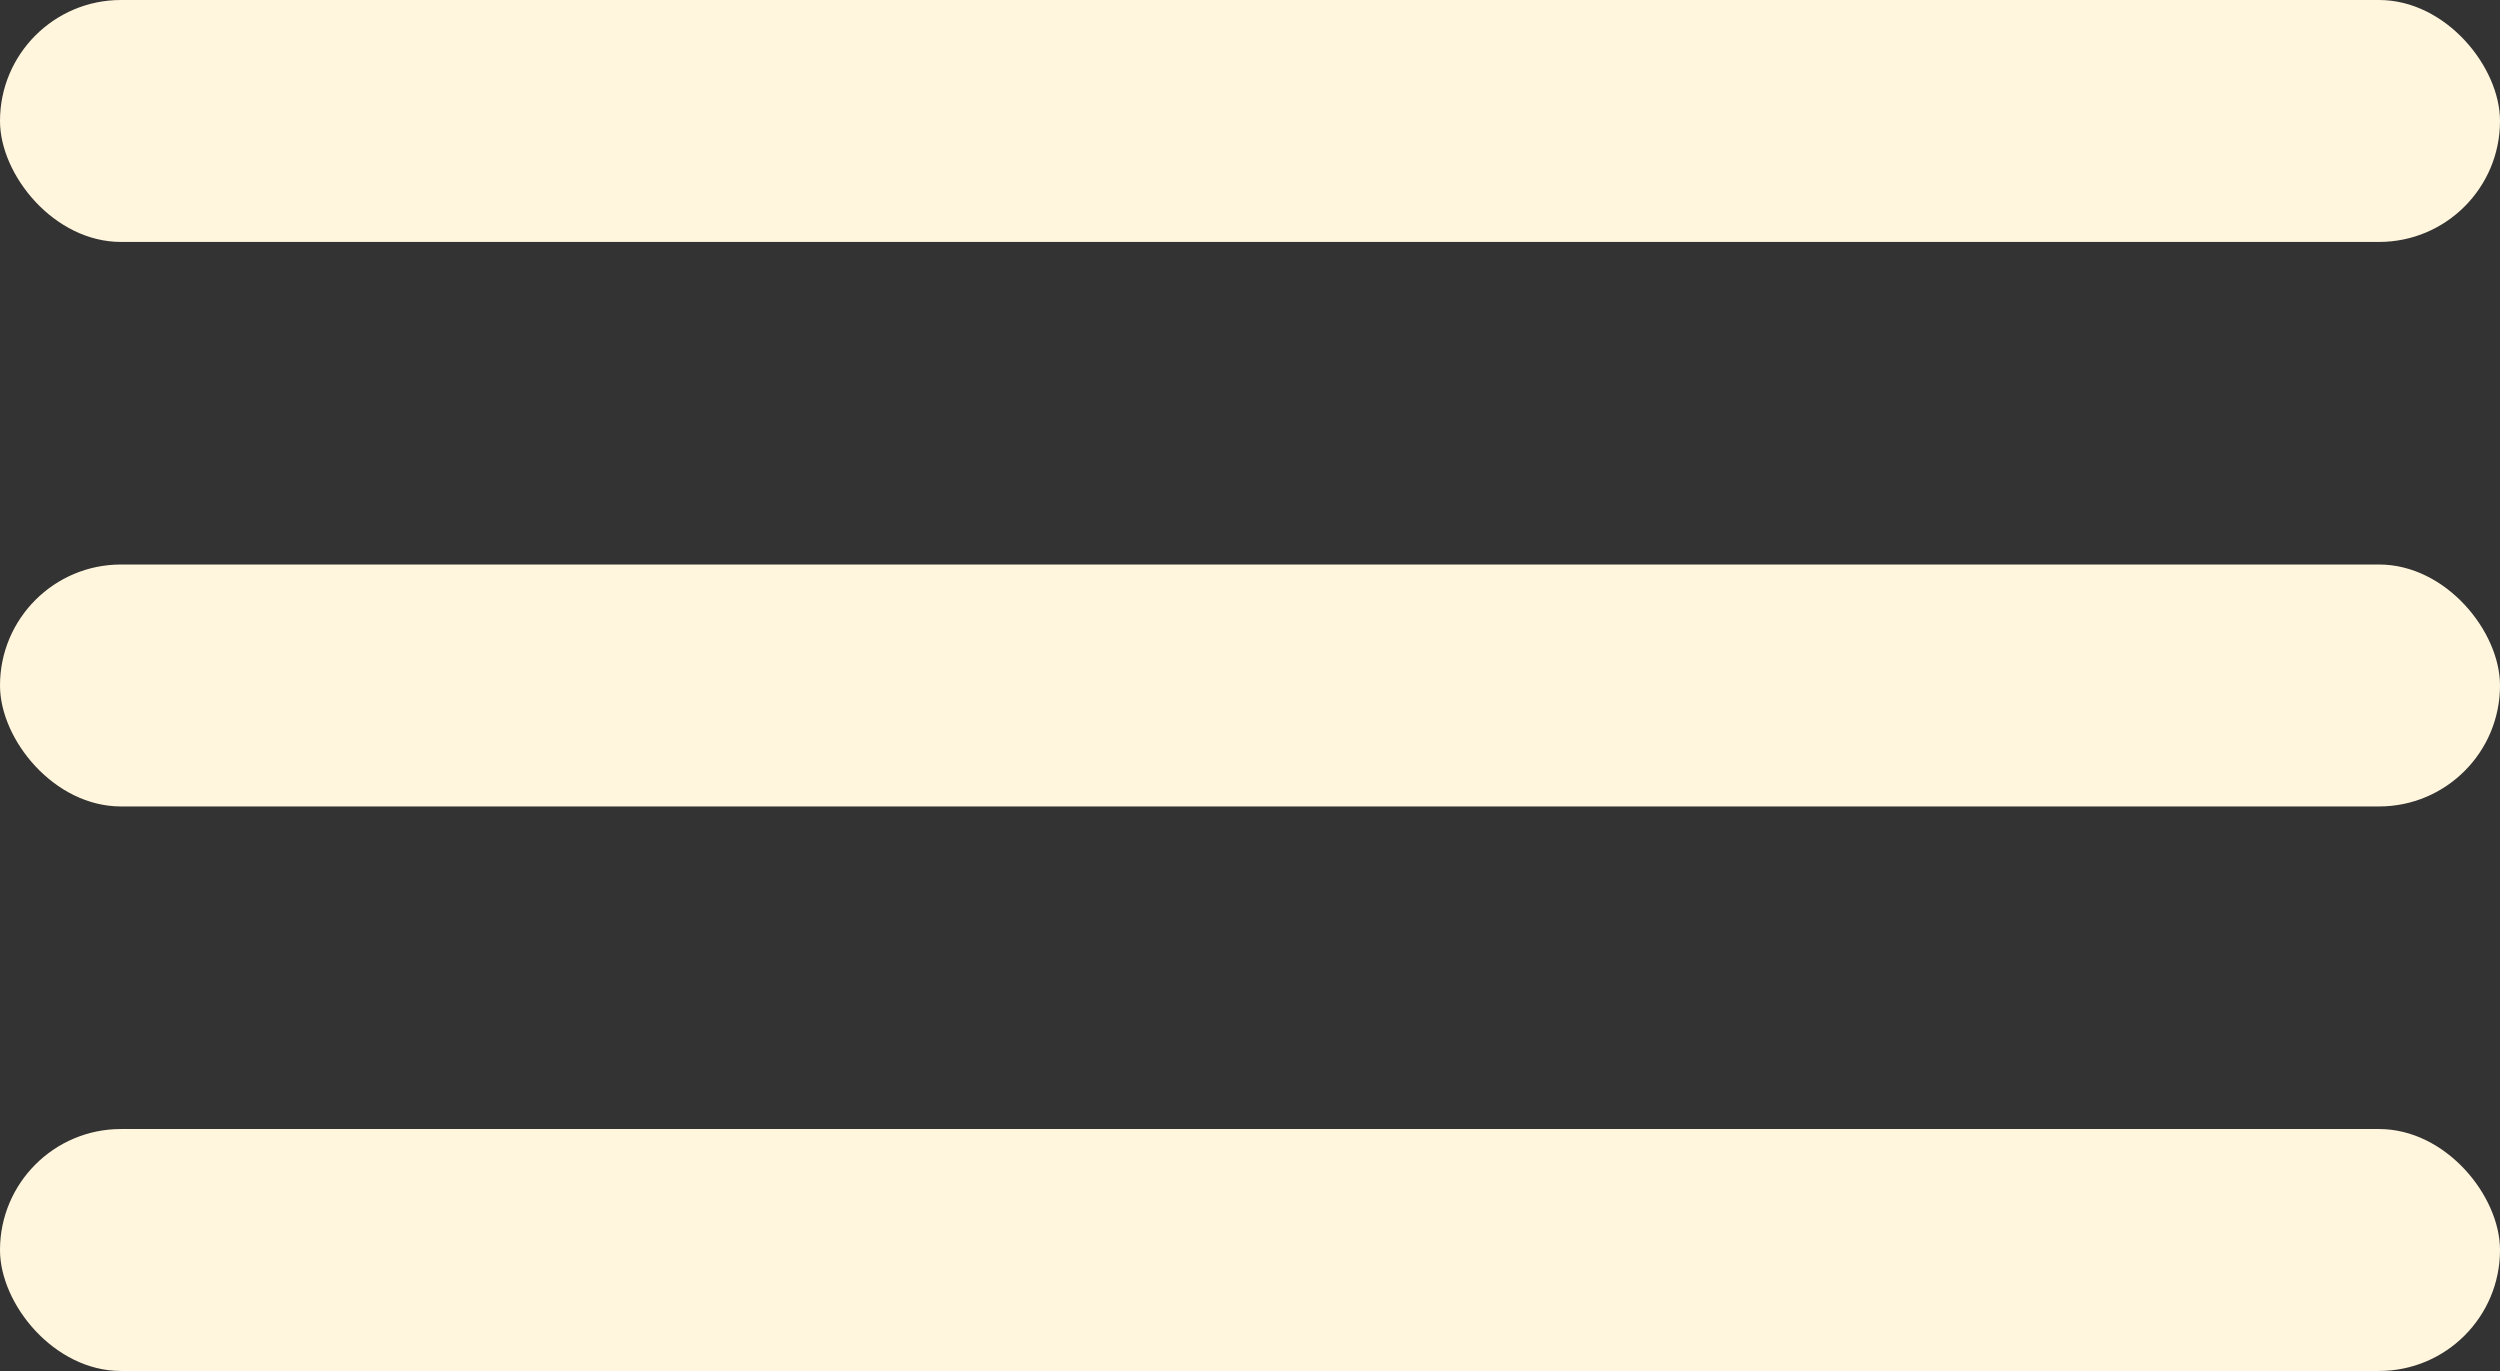 <svg width="31" height="17" viewBox="0 0 31 17" fill="none" xmlns="http://www.w3.org/2000/svg">
<rect x="0" y="0" width="31" height="17" fill="#333333" stroke="none"/>
<rect width="31" height="3" rx="1.5" fill="#FFF6DD"/>
<rect y="7" width="31" height="3" rx="1.5" fill="#FFF6DD"/>
<rect y="14" width="31" height="3" rx="1.5" fill="#FFF6DD"/>
</svg>
